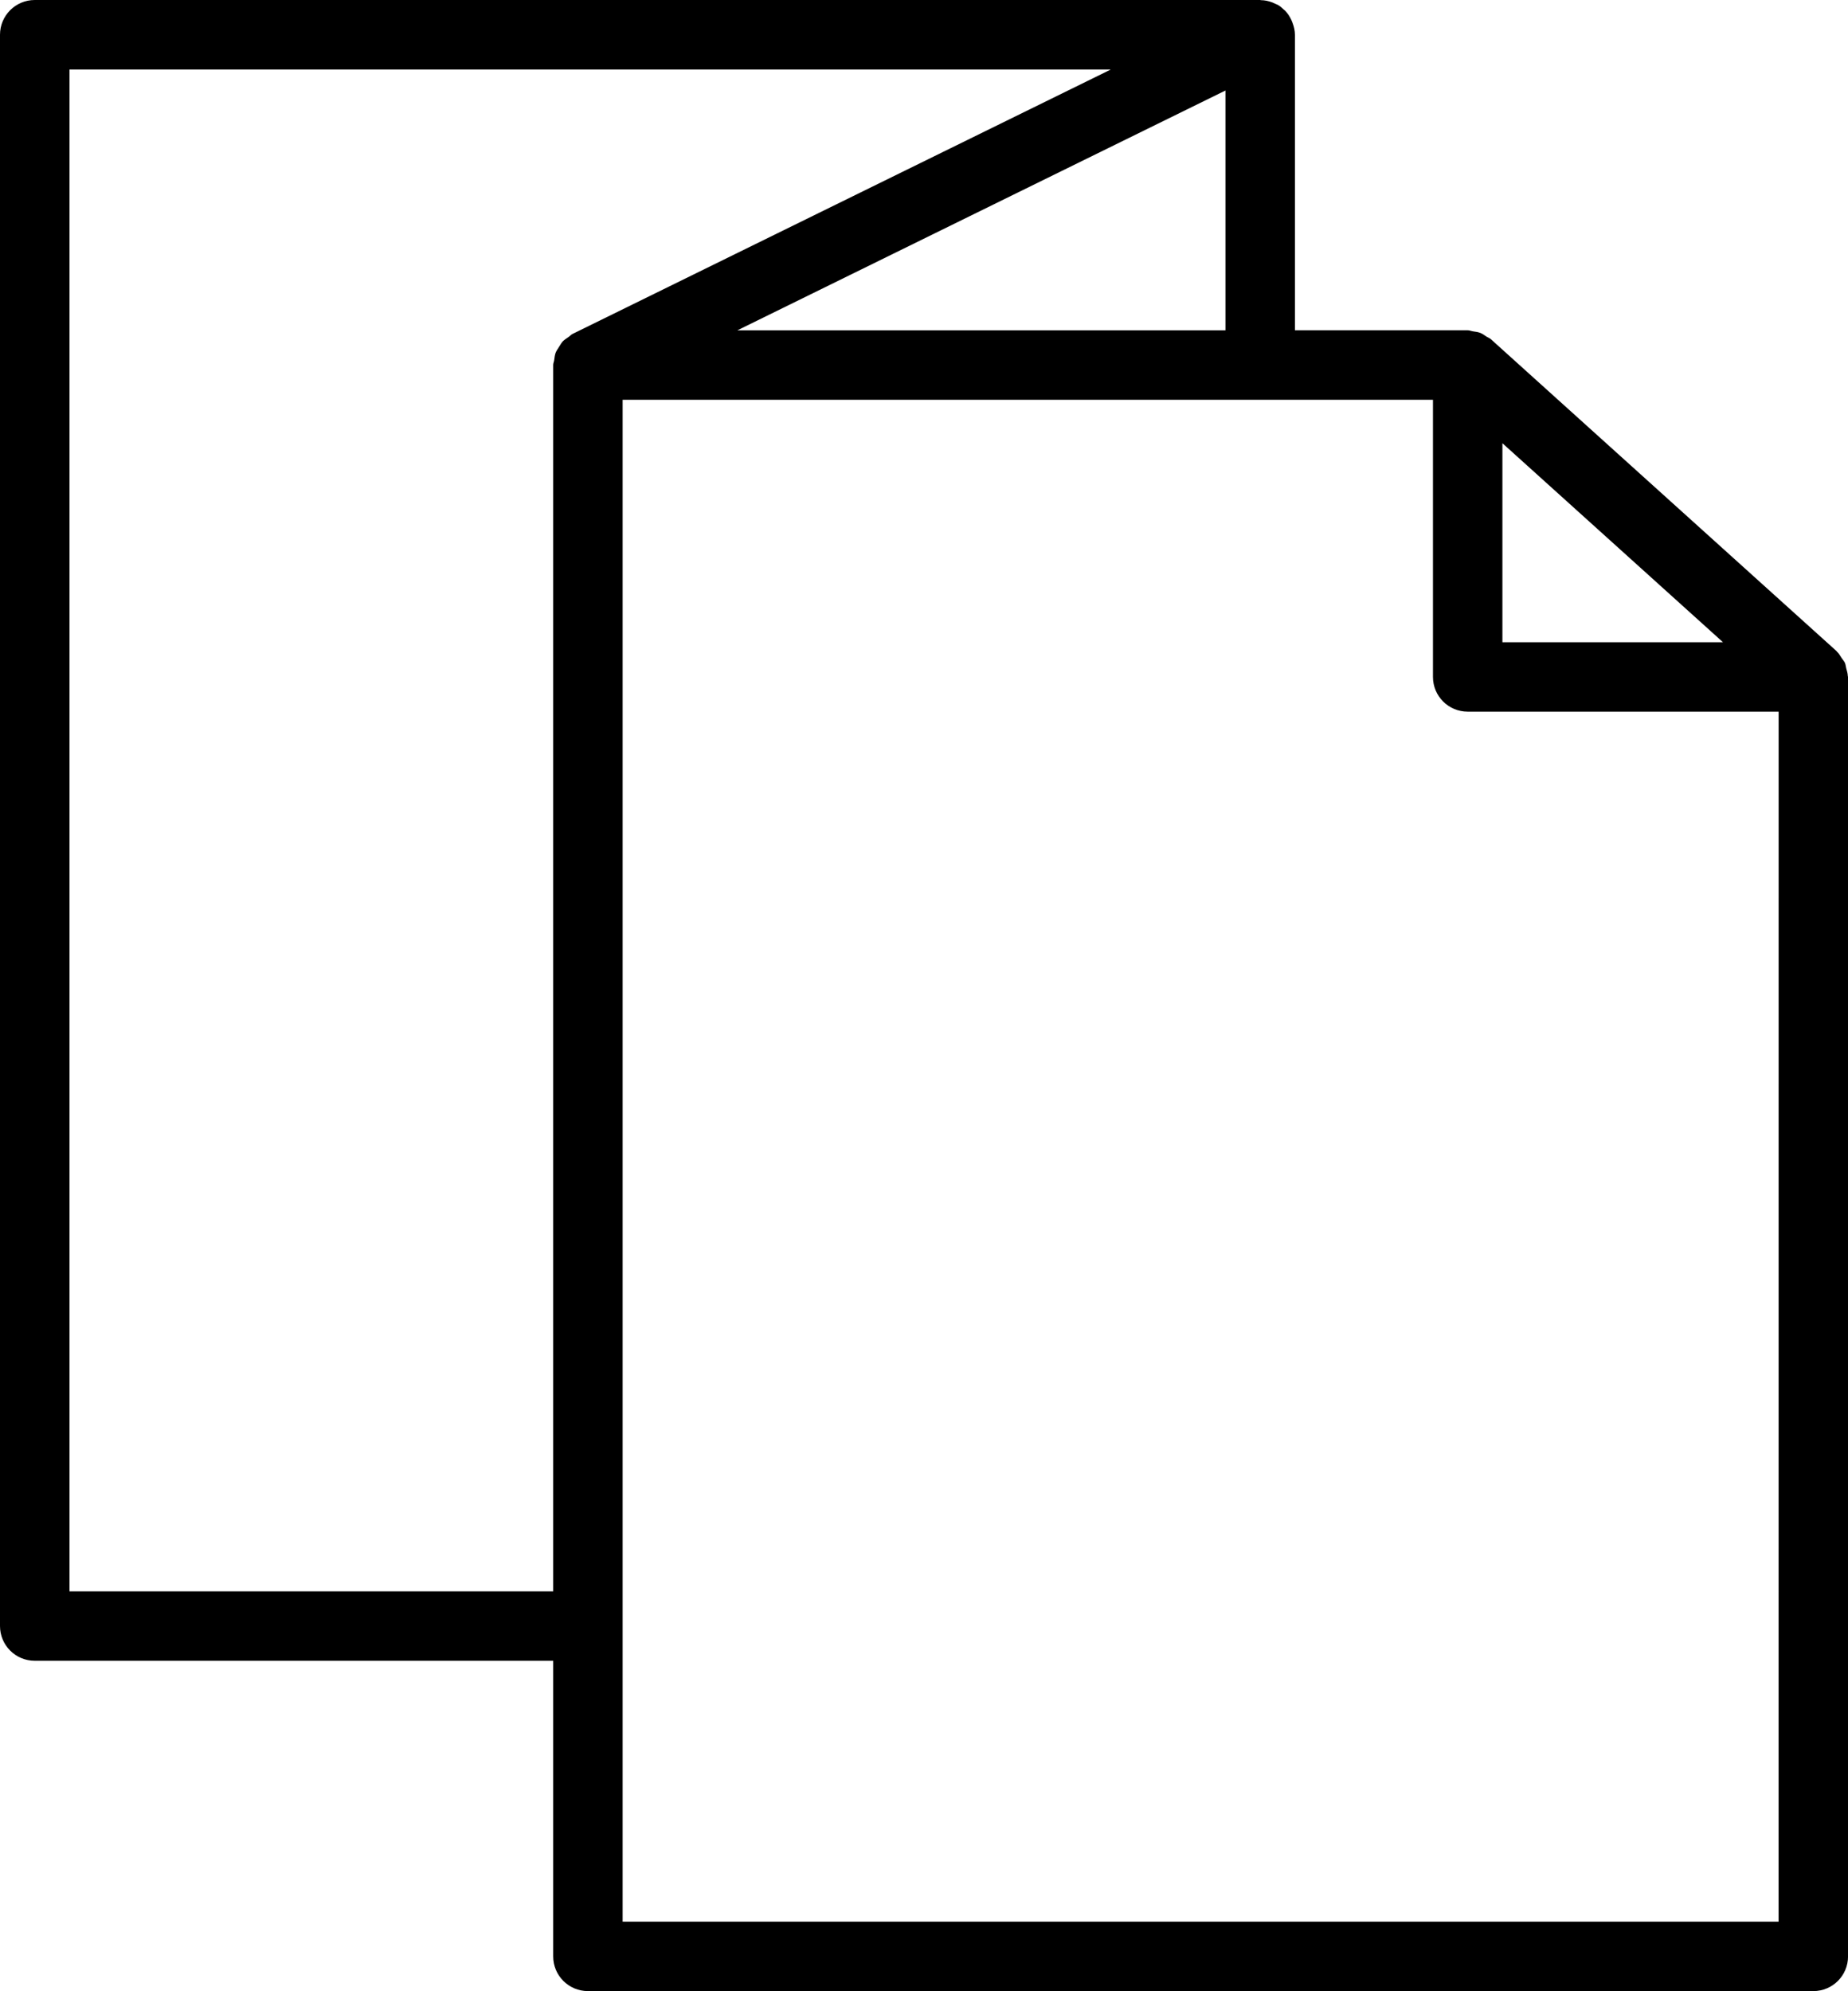 <?xml version="1.0" encoding="utf-8"?>
<!-- Generator: Adobe Illustrator 16.0.2, SVG Export Plug-In . SVG Version: 6.00 Build 0)  -->
<!DOCTYPE svg PUBLIC "-//W3C//DTD SVG 1.1//EN" "http://www.w3.org/Graphics/SVG/1.1/DTD/svg11.dtd">
<svg version="1.1" id="Layer_1" xmlns="http://www.w3.org/2000/svg" xmlns:xlink="http://www.w3.org/1999/xlink" x="0px" y="0px"
	 width="47.661px" height="51.343px" viewBox="31.233 19.087 47.661 51.343" enable-background="new 31.233 19.087 47.661 51.343"
	 xml:space="preserve">
<path d="M78.889,36.519c-0.002-0.067-0.021-0.13-0.04-0.196c-0.013-0.048-0.015-0.099-0.034-0.143
	c-0.02-0.044-0.057-0.082-0.084-0.123c-0.037-0.057-0.068-0.115-0.117-0.161c-0.008-0.005-0.011-0.014-0.015-0.019l-8.914-8.042
	c-0.034-0.031-0.074-0.042-0.111-0.066c-0.056-0.037-0.106-0.076-0.169-0.1c-0.063-0.023-0.125-0.029-0.189-0.039
	c-0.043-0.007-0.084-0.026-0.129-0.026h-4.457v-7.621c0-0.108-0.026-0.211-0.063-0.31c-0.01-0.023-0.018-0.045-0.027-0.067
	c-0.043-0.092-0.096-0.176-0.168-0.248c-0.01-0.01-0.021-0.017-0.033-0.027c-0.041-0.039-0.082-0.078-0.133-0.108
	c-0.025-0.017-0.057-0.026-0.086-0.04c-0.023-0.011-0.046-0.022-0.07-0.032c-0.097-0.037-0.197-0.059-0.299-0.06
	c-0.007,0-0.012-0.004-0.019-0.004H32.129c-0.494,0-0.896,0.401-0.896,0.896v41.033c0,0.495,0.401,0.896,0.896,0.896H45.5v7.622
	c0,0.495,0.4,0.896,0.896,0.896h31.603c0.496,0,0.896-0.399,0.896-0.896V36.542C78.894,36.534,78.889,36.527,78.889,36.519z
	 M69.981,30.516l5.688,5.131h-5.688V30.516z M50.25,27.605l12.588-6.184v6.184H50.25z M33.026,60.122V20.88h26.854l-13.879,6.817
	c-0.041,0.02-0.067,0.054-0.104,0.079c-0.054,0.038-0.108,0.071-0.154,0.118c-0.036,0.042-0.063,0.093-0.095,0.142
	c-0.03,0.048-0.063,0.093-0.085,0.147c-0.022,0.062-0.029,0.125-0.037,0.189C45.52,28.415,45.5,28.455,45.5,28.5v31.622H33.026z
	 M77.104,68.639H47.291V29.396H68.19v7.146c0,0.495,0.399,0.896,0.896,0.896h8.019L77.104,68.639L77.104,68.639z"/>
</svg>

